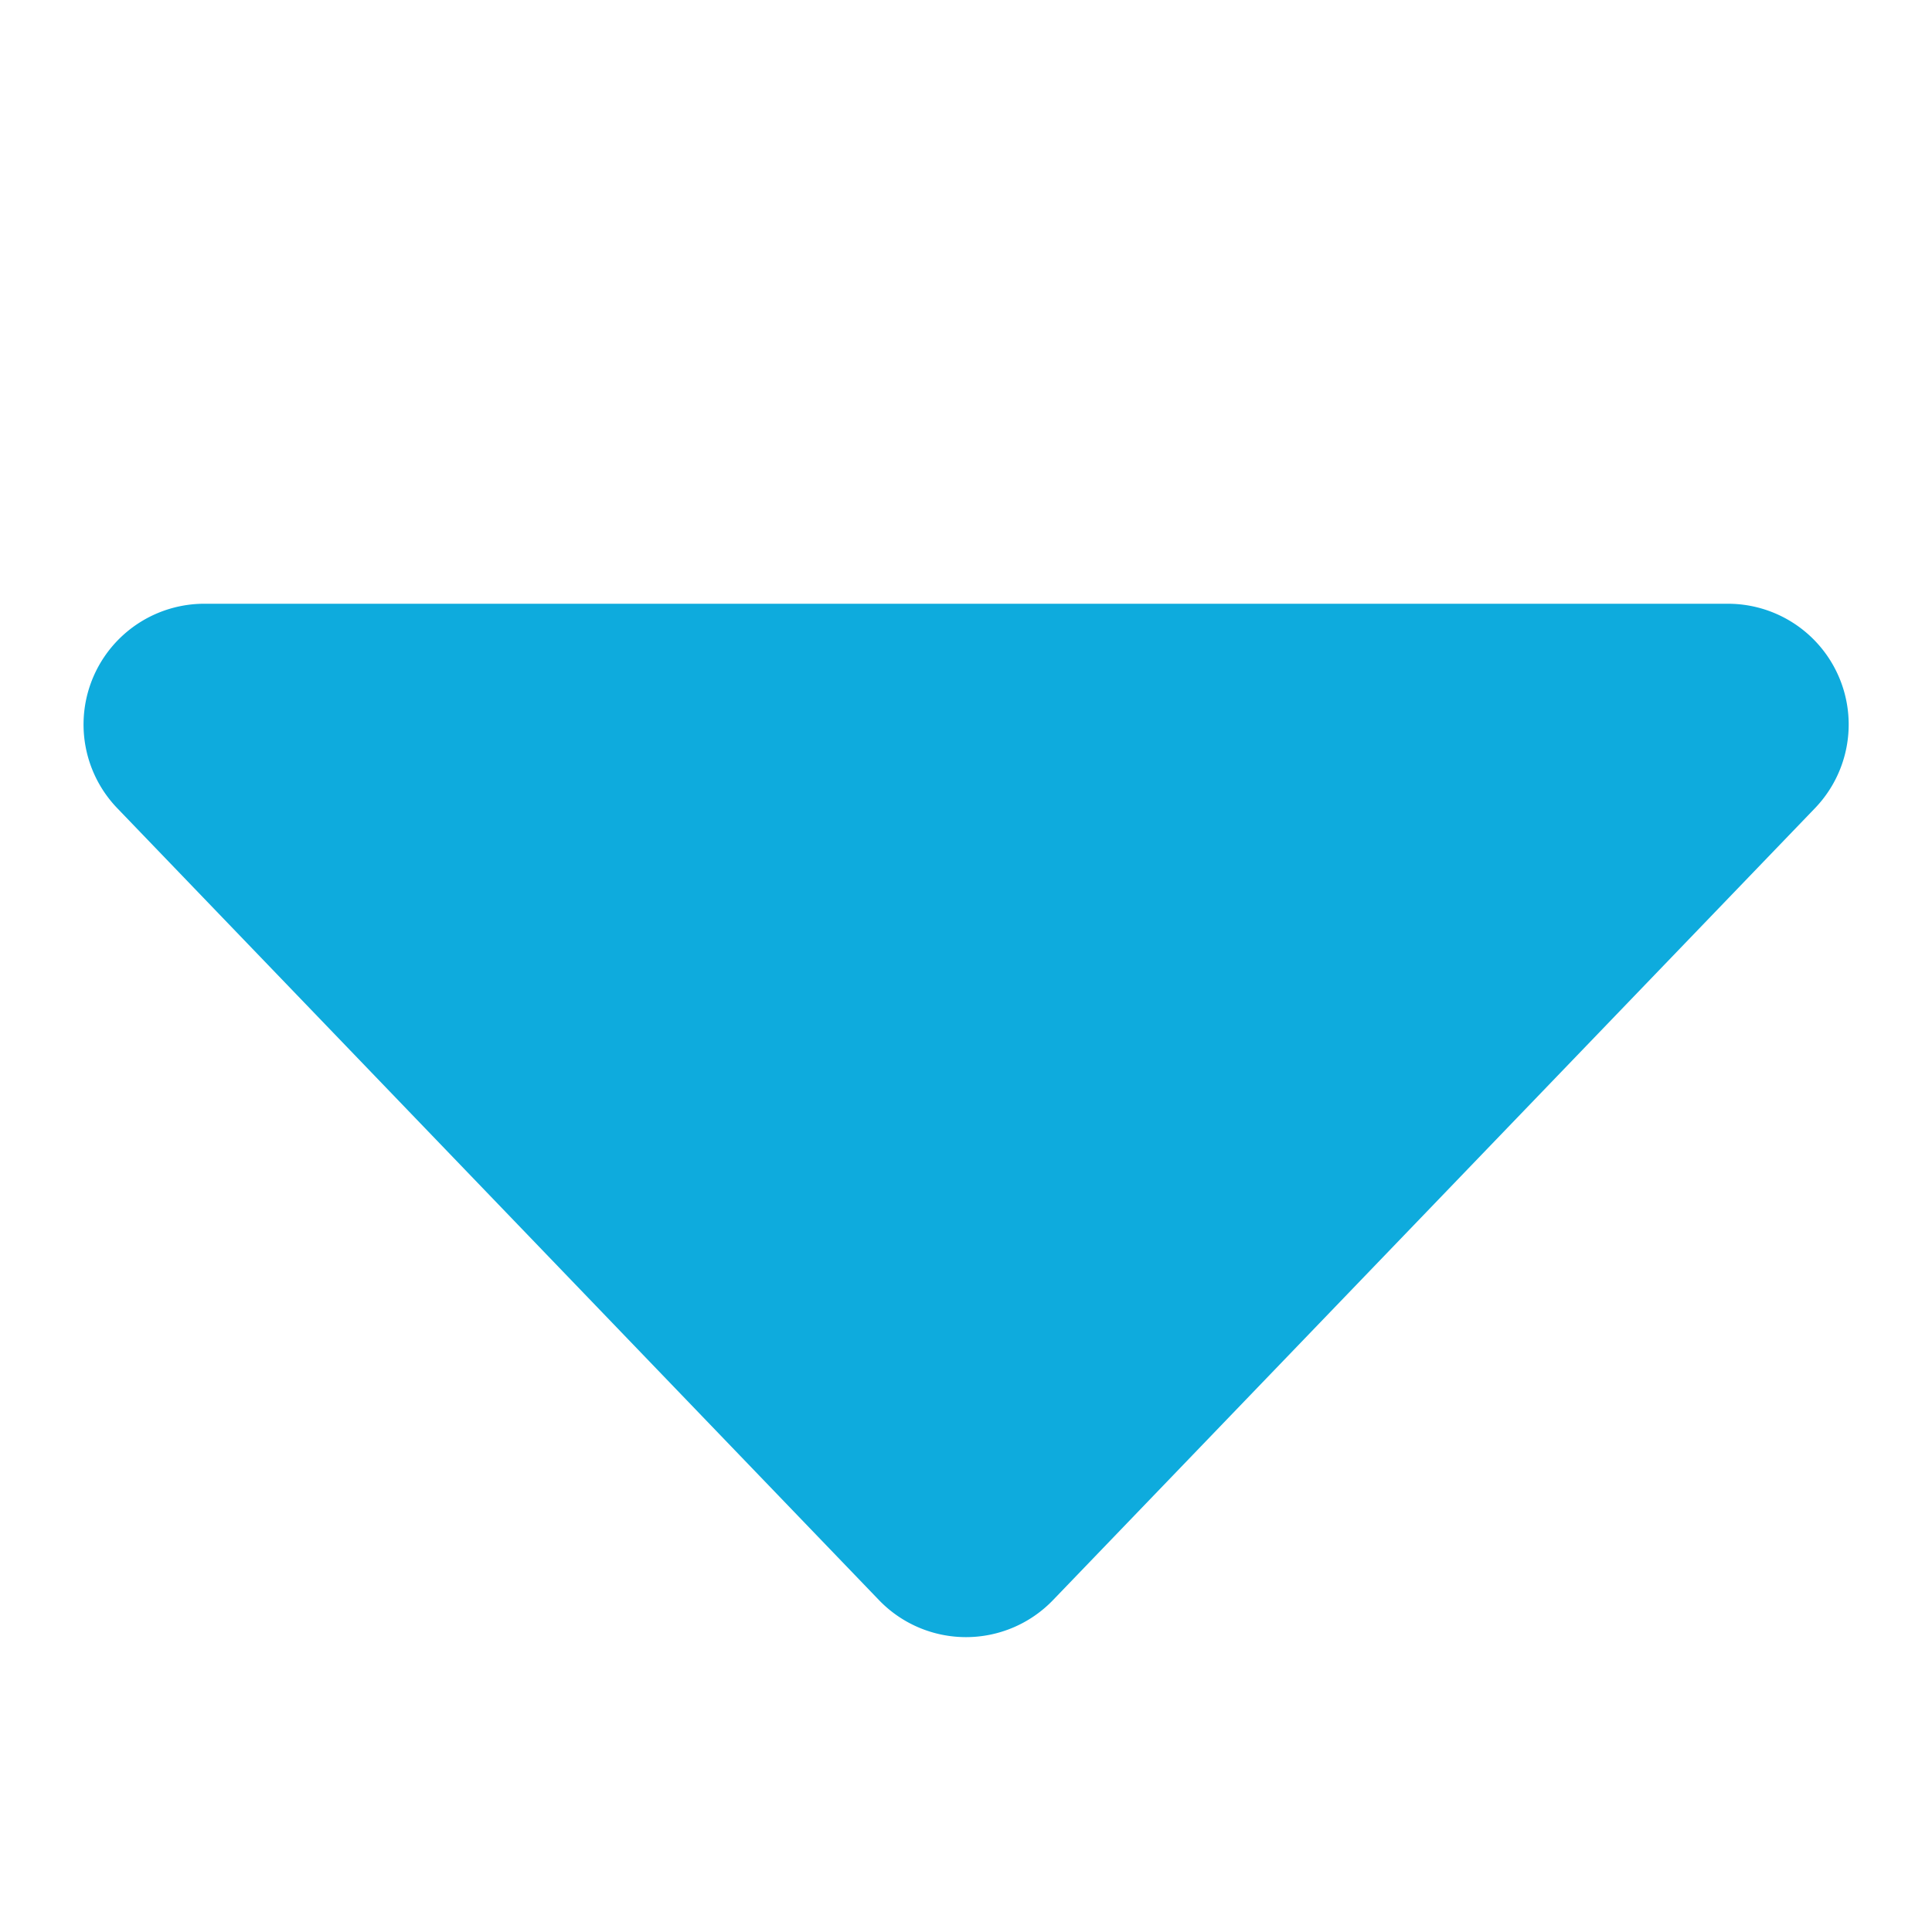 <svg width="8" height="8" fill="none" xmlns="http://www.w3.org/2000/svg"><g clip-path="url(#clip0)"><path d="M4.36 6.626a.5.5 0 01-.72 0L.485 3.346a.5.5 0 01.36-.846h6.31a.5.5 0 01.36.847L4.36 6.626z" fill="#0EABDD"/></g><defs><clipPath id="clip0"><path fill="#fff" d="M0 0h8v8H0z"/></clipPath></defs></svg>